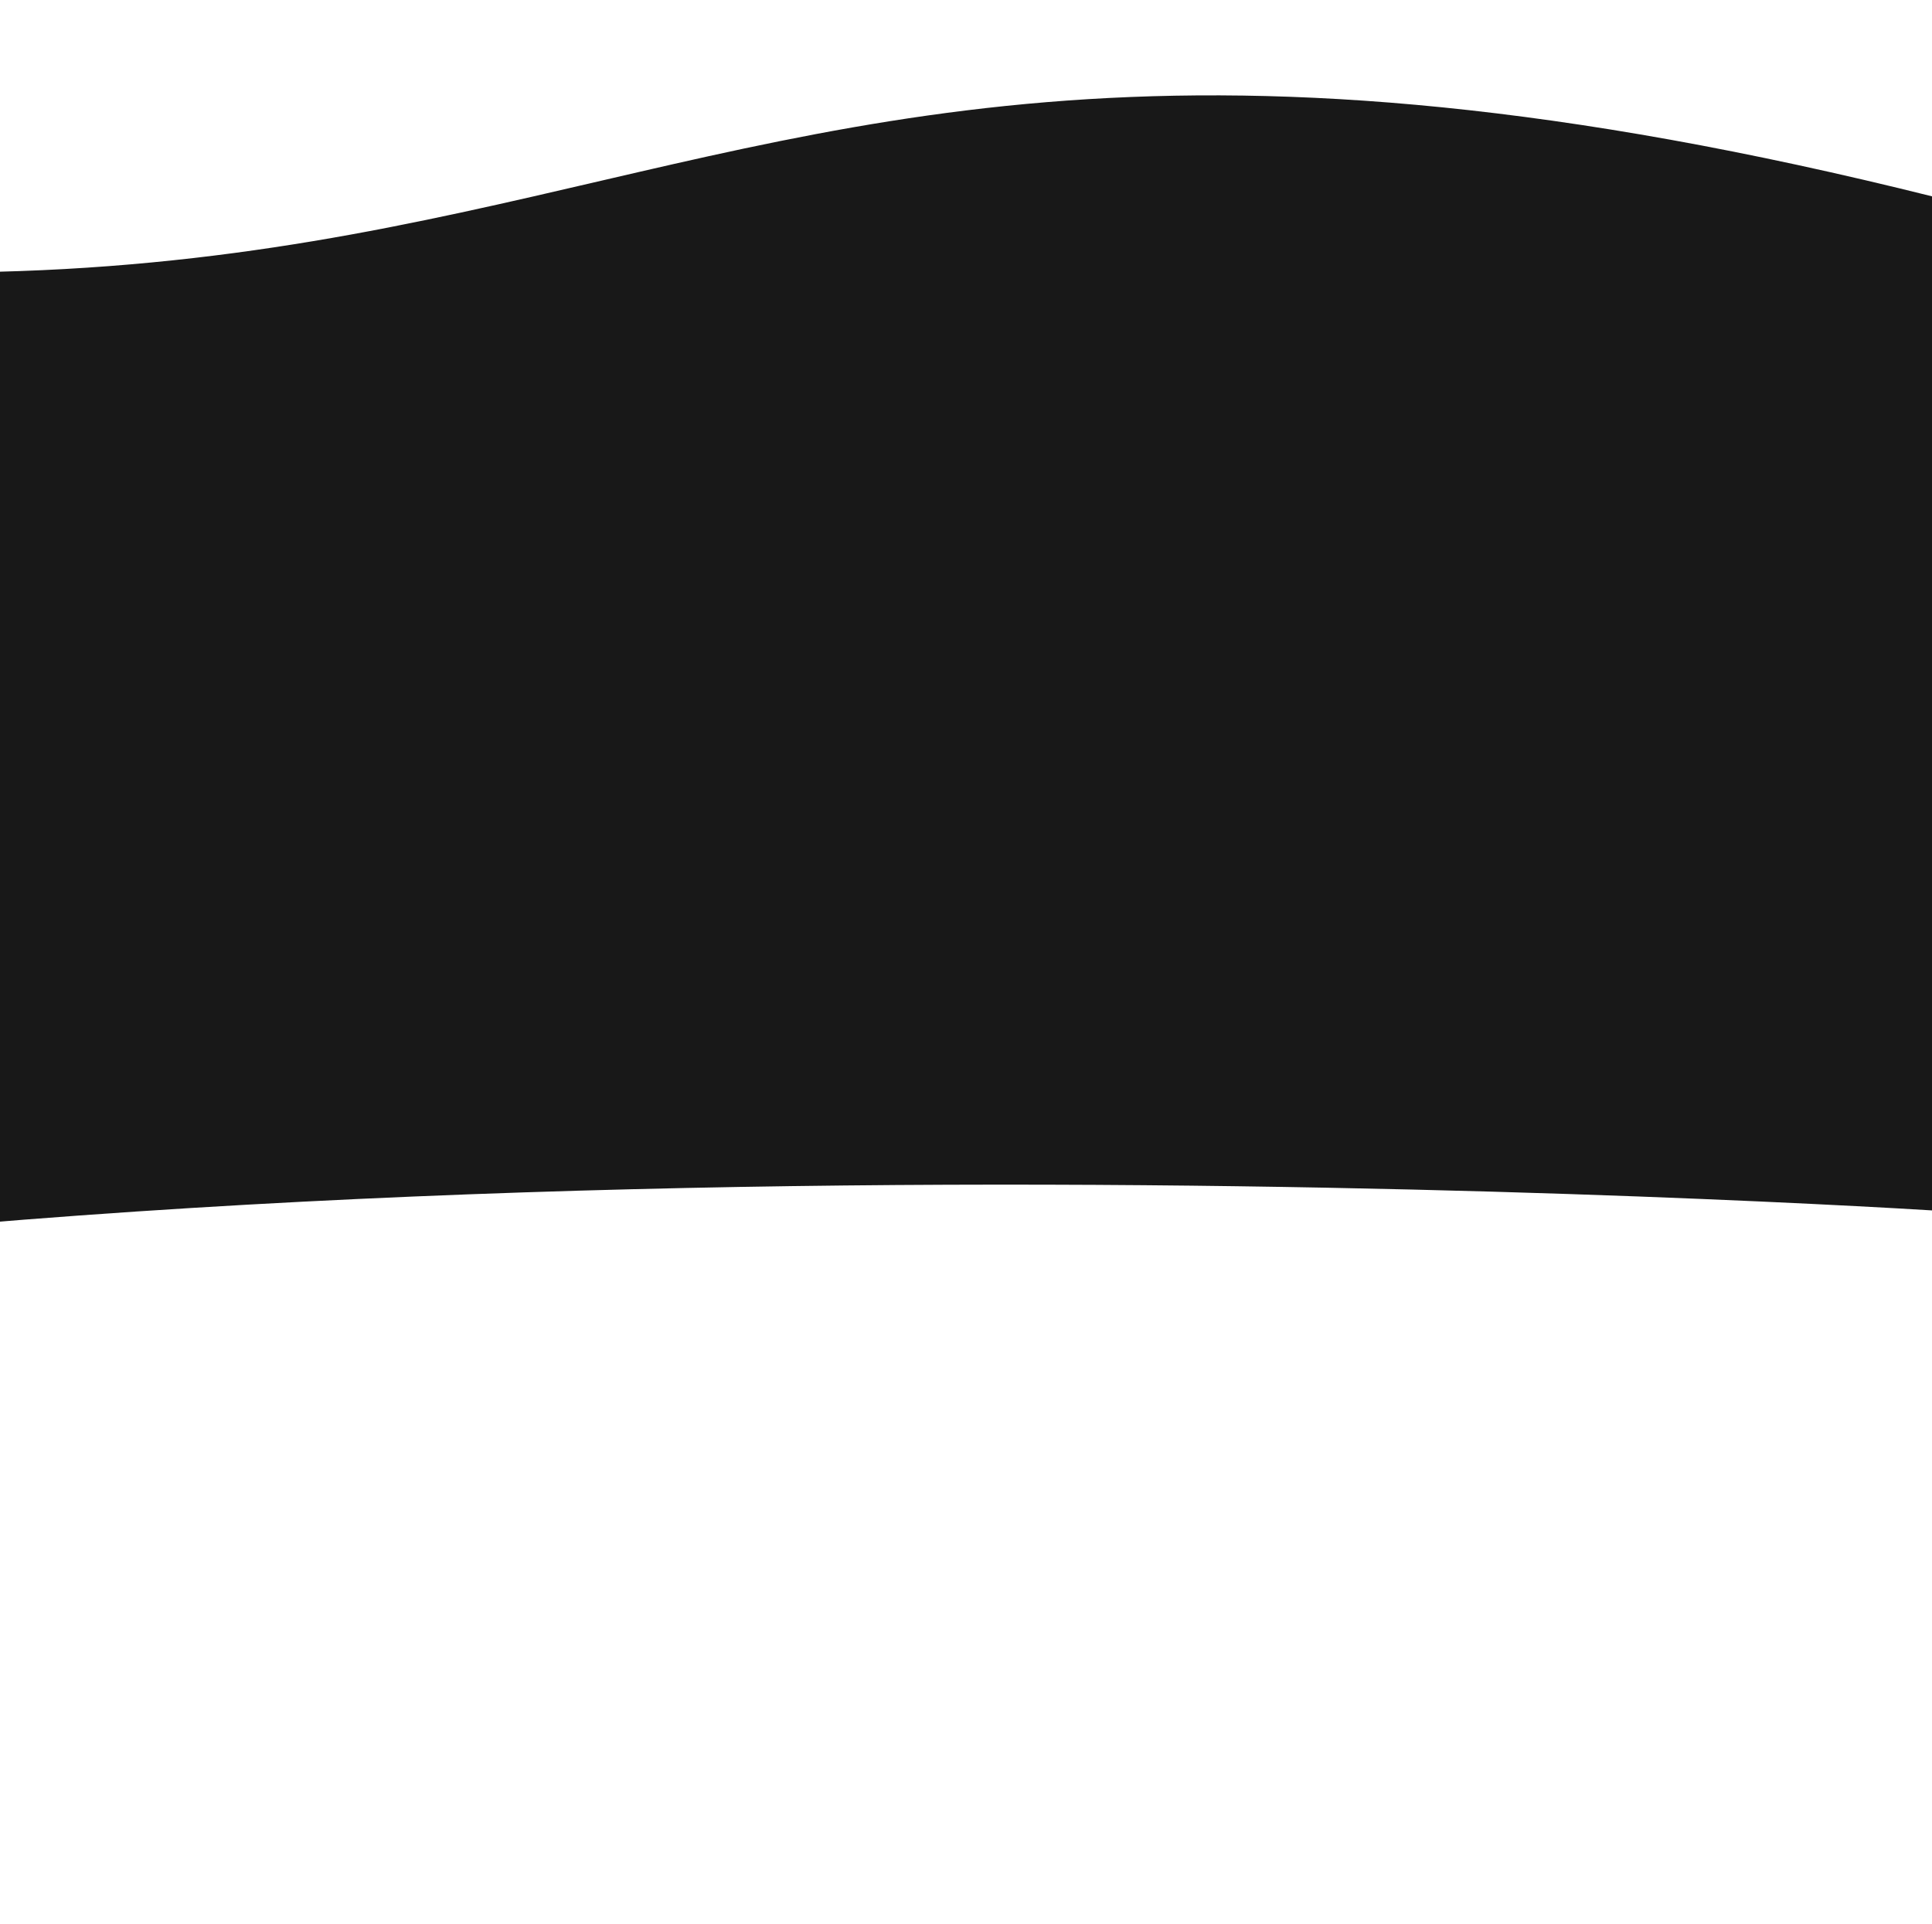 <svg width="768" height="765" viewBox="0 0 768 765" fill="none" xmlns="http://www.w3.org/2000/svg">
<path d="M-484.3 27.665C275.654 252.88 179.584 -83.497 812 89.576L780.526 481.992C780.526 481.992 158.237 440.057 -267.34 519.836C-692.916 599.616 -919.089 765 -919.089 765C-1046.5 511.48 -1055.73 -141.681 -484.3 27.665Z" fill="#181818"/>
</svg>
